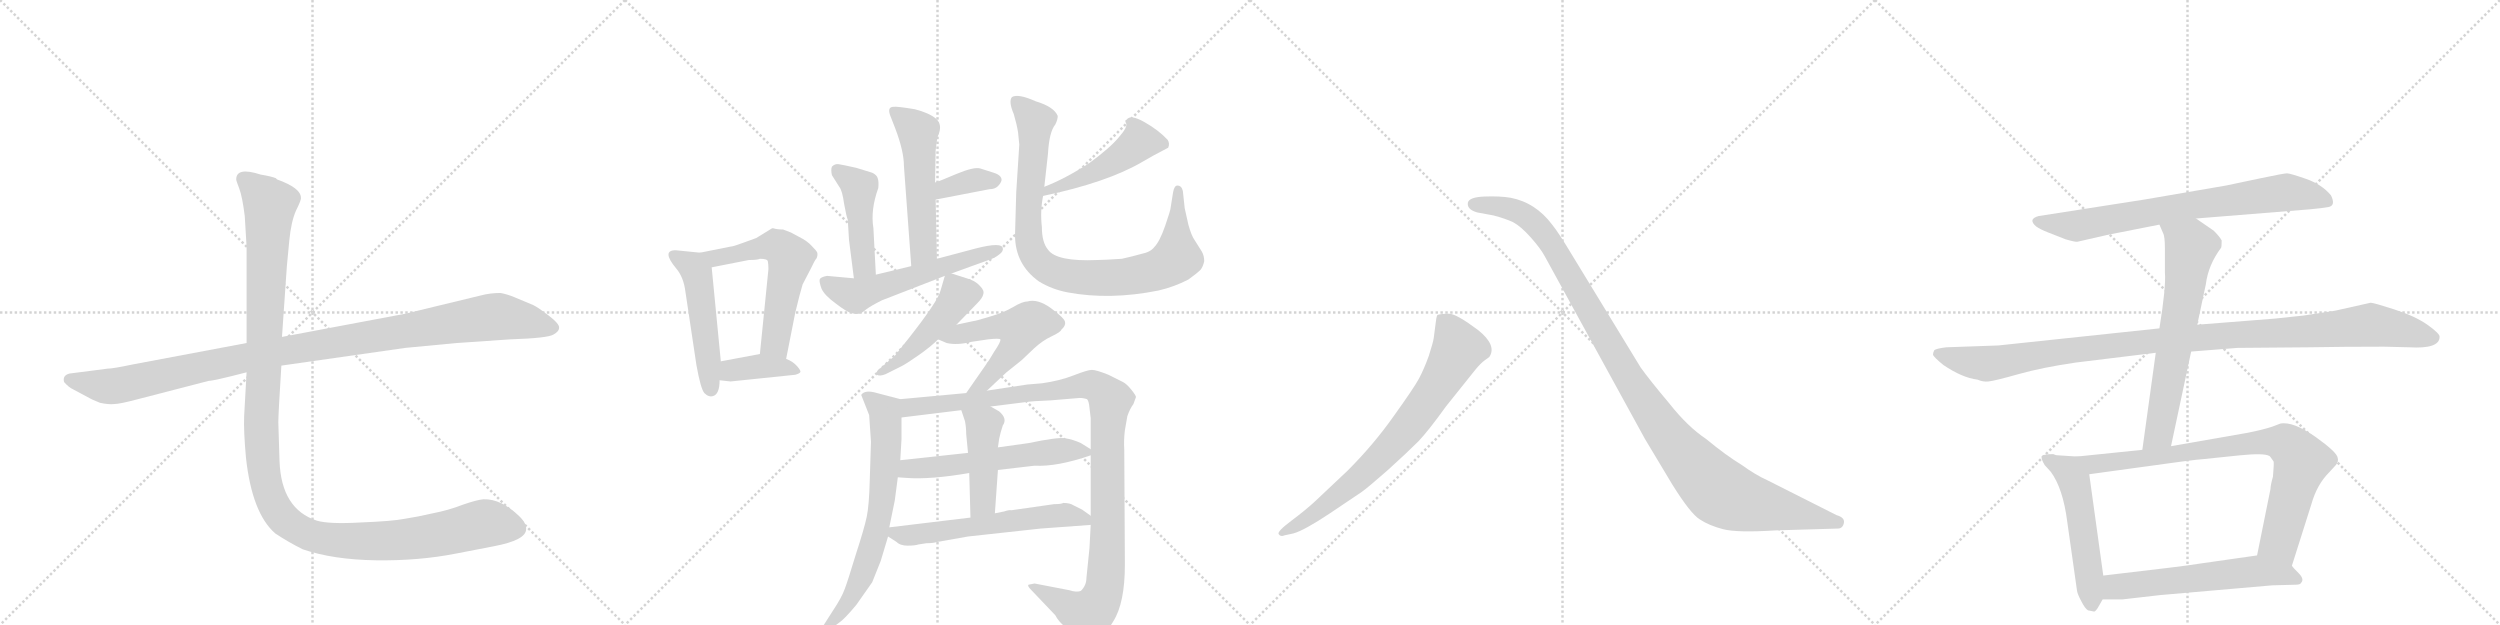 <svg version="1.1" viewBox="0 0 4096 1024" xmlns="http://www.w3.org/2000/svg">
  <g stroke="lightgray" stroke-dasharray="1,1" stroke-width="1" transform="scale(4, 4)">
    <line x1="0" y1="0" x2="256" y2="256"></line>
    <line x1="256" y1="0" x2="0" y2="256"></line>
    <line x1="128" y1="0" x2="128" y2="256"></line>
    <line x1="0" y1="128" x2="256" y2="128"></line>
    <line x1="256" y1="0" x2="512" y2="256"></line>
    <line x1="512" y1="0" x2="256" y2="256"></line>
    <line x1="384" y1="0" x2="384" y2="256"></line>
    <line x1="256" y1="128" x2="512" y2="128"></line>
    <line x1="512" y1="0" x2="768" y2="256"></line>
    <line x1="768" y1="0" x2="512" y2="256"></line>
    <line x1="640" y1="0" x2="640" y2="256"></line>
    <line x1="512" y1="128" x2="768" y2="128"></line>
    <line x1="768" y1="0" x2="1024" y2="256"></line>
    <line x1="1024" y1="0" x2="768" y2="256"></line>
    <line x1="896" y1="0" x2="896" y2="256"></line>
    <line x1="768" y1="128" x2="1024" y2="128"></line>
  </g>
<g transform="scale(1, -1) translate(0, -850)">
   <style type="text/css">
    @keyframes keyframes0 {
      from {
       stroke: black;
       stroke-dashoffset: 1059;
       stroke-width: 128;
       }
       78% {
       animation-timing-function: step-end;
       stroke: black;
       stroke-dashoffset: 0;
       stroke-width: 128;
       }
       to {
       stroke: black;
       stroke-width: 1024;
       }
       }
       #make-me-a-hanzi-animation-0 {
         animation: keyframes0 1.112s both;
         animation-delay: 0s;
         animation-timing-function: linear;
       }
    @keyframes keyframes1 {
      from {
       stroke: black;
       stroke-dashoffset: 1230;
       stroke-width: 128;
       }
       80% {
       animation-timing-function: step-end;
       stroke: black;
       stroke-dashoffset: 0;
       stroke-width: 128;
       }
       to {
       stroke: black;
       stroke-width: 1024;
       }
       }
       #make-me-a-hanzi-animation-1 {
         animation: keyframes1 1.251s both;
         animation-delay: 1.112s;
         animation-timing-function: linear;
       }
    @keyframes keyframes2 {
      from {
       stroke: black;
       stroke-dashoffset: 489;
       stroke-width: 128;
       }
       61% {
       animation-timing-function: step-end;
       stroke: black;
       stroke-dashoffset: 0;
       stroke-width: 128;
       }
       to {
       stroke: black;
       stroke-width: 1024;
       }
       }
       #make-me-a-hanzi-animation-2 {
         animation: keyframes2 0.648s both;
         animation-delay: 2.363s;
         animation-timing-function: linear;
       }
    @keyframes keyframes3 {
      from {
       stroke: black;
       stroke-dashoffset: 569;
       stroke-width: 128;
       }
       65% {
       animation-timing-function: step-end;
       stroke: black;
       stroke-dashoffset: 0;
       stroke-width: 128;
       }
       to {
       stroke: black;
       stroke-width: 1024;
       }
       }
       #make-me-a-hanzi-animation-3 {
         animation: keyframes3 0.713s both;
         animation-delay: 3.011s;
         animation-timing-function: linear;
       }
    @keyframes keyframes4 {
      from {
       stroke: black;
       stroke-dashoffset: 381;
       stroke-width: 128;
       }
       55% {
       animation-timing-function: step-end;
       stroke: black;
       stroke-dashoffset: 0;
       stroke-width: 128;
       }
       to {
       stroke: black;
       stroke-width: 1024;
       }
       }
       #make-me-a-hanzi-animation-4 {
         animation: keyframes4 0.56s both;
         animation-delay: 3.724s;
         animation-timing-function: linear;
       }
    @keyframes keyframes5 {
      from {
       stroke: black;
       stroke-dashoffset: 522;
       stroke-width: 128;
       }
       63% {
       animation-timing-function: step-end;
       stroke: black;
       stroke-dashoffset: 0;
       stroke-width: 128;
       }
       to {
       stroke: black;
       stroke-width: 1024;
       }
       }
       #make-me-a-hanzi-animation-5 {
         animation: keyframes5 0.675s both;
         animation-delay: 4.284s;
         animation-timing-function: linear;
       }
    @keyframes keyframes6 {
      from {
       stroke: black;
       stroke-dashoffset: 356;
       stroke-width: 128;
       }
       54% {
       animation-timing-function: step-end;
       stroke: black;
       stroke-dashoffset: 0;
       stroke-width: 128;
       }
       to {
       stroke: black;
       stroke-width: 1024;
       }
       }
       #make-me-a-hanzi-animation-6 {
         animation: keyframes6 0.54s both;
         animation-delay: 4.959s;
         animation-timing-function: linear;
       }
    @keyframes keyframes7 {
      from {
       stroke: black;
       stroke-dashoffset: 444;
       stroke-width: 128;
       }
       59% {
       animation-timing-function: step-end;
       stroke: black;
       stroke-dashoffset: 0;
       stroke-width: 128;
       }
       to {
       stroke: black;
       stroke-width: 1024;
       }
       }
       #make-me-a-hanzi-animation-7 {
         animation: keyframes7 0.611s both;
         animation-delay: 5.498s;
         animation-timing-function: linear;
       }
    @keyframes keyframes8 {
      from {
       stroke: black;
       stroke-dashoffset: 555;
       stroke-width: 128;
       }
       64% {
       animation-timing-function: step-end;
       stroke: black;
       stroke-dashoffset: 0;
       stroke-width: 128;
       }
       to {
       stroke: black;
       stroke-width: 1024;
       }
       }
       #make-me-a-hanzi-animation-8 {
         animation: keyframes8 0.702s both;
         animation-delay: 6.11s;
         animation-timing-function: linear;
       }
    @keyframes keyframes9 {
      from {
       stroke: black;
       stroke-dashoffset: 463;
       stroke-width: 128;
       }
       60% {
       animation-timing-function: step-end;
       stroke: black;
       stroke-dashoffset: 0;
       stroke-width: 128;
       }
       to {
       stroke: black;
       stroke-width: 1024;
       }
       }
       #make-me-a-hanzi-animation-9 {
         animation: keyframes9 0.627s both;
         animation-delay: 6.811s;
         animation-timing-function: linear;
       }
    @keyframes keyframes10 {
      from {
       stroke: black;
       stroke-dashoffset: 885;
       stroke-width: 128;
       }
       74% {
       animation-timing-function: step-end;
       stroke: black;
       stroke-dashoffset: 0;
       stroke-width: 128;
       }
       to {
       stroke: black;
       stroke-width: 1024;
       }
       }
       #make-me-a-hanzi-animation-10 {
         animation: keyframes10 0.97s both;
         animation-delay: 7.438s;
         animation-timing-function: linear;
       }
    @keyframes keyframes11 {
      from {
       stroke: black;
       stroke-dashoffset: 463;
       stroke-width: 128;
       }
       60% {
       animation-timing-function: step-end;
       stroke: black;
       stroke-dashoffset: 0;
       stroke-width: 128;
       }
       to {
       stroke: black;
       stroke-width: 1024;
       }
       }
       #make-me-a-hanzi-animation-11 {
         animation: keyframes11 0.627s both;
         animation-delay: 8.408s;
         animation-timing-function: linear;
       }
    @keyframes keyframes12 {
      from {
       stroke: black;
       stroke-dashoffset: 522;
       stroke-width: 128;
       }
       63% {
       animation-timing-function: step-end;
       stroke: black;
       stroke-dashoffset: 0;
       stroke-width: 128;
       }
       to {
       stroke: black;
       stroke-width: 1024;
       }
       }
       #make-me-a-hanzi-animation-12 {
         animation: keyframes12 0.675s both;
         animation-delay: 9.035s;
         animation-timing-function: linear;
       }
    @keyframes keyframes13 {
      from {
       stroke: black;
       stroke-dashoffset: 676;
       stroke-width: 128;
       }
       69% {
       animation-timing-function: step-end;
       stroke: black;
       stroke-dashoffset: 0;
       stroke-width: 128;
       }
       to {
       stroke: black;
       stroke-width: 1024;
       }
       }
       #make-me-a-hanzi-animation-13 {
         animation: keyframes13 0.8s both;
         animation-delay: 9.71s;
         animation-timing-function: linear;
       }
    @keyframes keyframes14 {
      from {
       stroke: black;
       stroke-dashoffset: 1072;
       stroke-width: 128;
       }
       78% {
       animation-timing-function: step-end;
       stroke: black;
       stroke-dashoffset: 0;
       stroke-width: 128;
       }
       to {
       stroke: black;
       stroke-width: 1024;
       }
       }
       #make-me-a-hanzi-animation-14 {
         animation: keyframes14 1.122s both;
         animation-delay: 10.51s;
         animation-timing-function: linear;
       }
    @keyframes keyframes15 {
      from {
       stroke: black;
       stroke-dashoffset: 561;
       stroke-width: 128;
       }
       65% {
       animation-timing-function: step-end;
       stroke: black;
       stroke-dashoffset: 0;
       stroke-width: 128;
       }
       to {
       stroke: black;
       stroke-width: 1024;
       }
       }
       #make-me-a-hanzi-animation-15 {
         animation: keyframes15 0.707s both;
         animation-delay: 11.632s;
         animation-timing-function: linear;
       }
    @keyframes keyframes16 {
      from {
       stroke: black;
       stroke-dashoffset: 442;
       stroke-width: 128;
       }
       59% {
       animation-timing-function: step-end;
       stroke: black;
       stroke-dashoffset: 0;
       stroke-width: 128;
       }
       to {
       stroke: black;
       stroke-width: 1024;
       }
       }
       #make-me-a-hanzi-animation-16 {
         animation: keyframes16 0.61s both;
         animation-delay: 12.339s;
         animation-timing-function: linear;
       }
    @keyframes keyframes17 {
      from {
       stroke: black;
       stroke-dashoffset: 576;
       stroke-width: 128;
       }
       65% {
       animation-timing-function: step-end;
       stroke: black;
       stroke-dashoffset: 0;
       stroke-width: 128;
       }
       to {
       stroke: black;
       stroke-width: 1024;
       }
       }
       #make-me-a-hanzi-animation-17 {
         animation: keyframes17 0.719s both;
         animation-delay: 12.949s;
         animation-timing-function: linear;
       }
    @keyframes keyframes18 {
      from {
       stroke: black;
       stroke-dashoffset: 734;
       stroke-width: 128;
       }
       70% {
       animation-timing-function: step-end;
       stroke: black;
       stroke-dashoffset: 0;
       stroke-width: 128;
       }
       to {
       stroke: black;
       stroke-width: 1024;
       }
       }
       #make-me-a-hanzi-animation-18 {
         animation: keyframes18 0.847s both;
         animation-delay: 13.667s;
         animation-timing-function: linear;
       }
    @keyframes keyframes19 {
      from {
       stroke: black;
       stroke-dashoffset: 1100;
       stroke-width: 128;
       }
       78% {
       animation-timing-function: step-end;
       stroke: black;
       stroke-dashoffset: 0;
       stroke-width: 128;
       }
       to {
       stroke: black;
       stroke-width: 1024;
       }
       }
       #make-me-a-hanzi-animation-19 {
         animation: keyframes19 1.145s both;
         animation-delay: 14.515s;
         animation-timing-function: linear;
       }
    @keyframes keyframes20 {
      from {
       stroke: black;
       stroke-dashoffset: 735;
       stroke-width: 128;
       }
       71% {
       animation-timing-function: step-end;
       stroke: black;
       stroke-dashoffset: 0;
       stroke-width: 128;
       }
       to {
       stroke: black;
       stroke-width: 1024;
       }
       }
       #make-me-a-hanzi-animation-20 {
         animation: keyframes20 0.848s both;
         animation-delay: 15.66s;
         animation-timing-function: linear;
       }
    @keyframes keyframes21 {
      from {
       stroke: black;
       stroke-dashoffset: 1075;
       stroke-width: 128;
       }
       78% {
       animation-timing-function: step-end;
       stroke: black;
       stroke-dashoffset: 0;
       stroke-width: 128;
       }
       to {
       stroke: black;
       stroke-width: 1024;
       }
       }
       #make-me-a-hanzi-animation-21 {
         animation: keyframes21 1.125s both;
         animation-delay: 16.508s;
         animation-timing-function: linear;
       }
    @keyframes keyframes22 {
      from {
       stroke: black;
       stroke-dashoffset: 649;
       stroke-width: 128;
       }
       68% {
       animation-timing-function: step-end;
       stroke: black;
       stroke-dashoffset: 0;
       stroke-width: 128;
       }
       to {
       stroke: black;
       stroke-width: 1024;
       }
       }
       #make-me-a-hanzi-animation-22 {
         animation: keyframes22 0.778s both;
         animation-delay: 17.633s;
         animation-timing-function: linear;
       }
    @keyframes keyframes23 {
      from {
       stroke: black;
       stroke-dashoffset: 523;
       stroke-width: 128;
       }
       63% {
       animation-timing-function: step-end;
       stroke: black;
       stroke-dashoffset: 0;
       stroke-width: 128;
       }
       to {
       stroke: black;
       stroke-width: 1024;
       }
       }
       #make-me-a-hanzi-animation-23 {
         animation: keyframes23 0.676s both;
         animation-delay: 18.411s;
         animation-timing-function: linear;
       }
    @keyframes keyframes24 {
      from {
       stroke: black;
       stroke-dashoffset: 804;
       stroke-width: 128;
       }
       72% {
       animation-timing-function: step-end;
       stroke: black;
       stroke-dashoffset: 0;
       stroke-width: 128;
       }
       to {
       stroke: black;
       stroke-width: 1024;
       }
       }
       #make-me-a-hanzi-animation-24 {
         animation: keyframes24 0.904s both;
         animation-delay: 19.087s;
         animation-timing-function: linear;
       }
    @keyframes keyframes25 {
      from {
       stroke: black;
       stroke-dashoffset: 600;
       stroke-width: 128;
       }
       66% {
       animation-timing-function: step-end;
       stroke: black;
       stroke-dashoffset: 0;
       stroke-width: 128;
       }
       to {
       stroke: black;
       stroke-width: 1024;
       }
       }
       #make-me-a-hanzi-animation-25 {
         animation: keyframes25 0.738s both;
         animation-delay: 19.991s;
         animation-timing-function: linear;
       }
</style>
<path d="M 461 251 L 664 280 L 748 288 L 836 294 Q 898 296 907 302 Q 916 307 916 313 Q 917 319 899 333 Q 882 346 874 350 L 843 363 Q 831 368 820 370 Q 803 370 788 366 L 664 336 L 462 298 L 404 288 L 218 253 Q 185 246 176 246 L 114 238 Q 102 235 105 224 Q 113 215 120 212 L 148 197 Q 149 196 164 190 Q 178 187 187 188 Q 196 188 226 196 L 342 226 Q 350 226 404 240 L 461 251 Z" fill="lightgray"></path> 
<path d="M 404 240 L 400 168 Q 399 144 403 100 Q 413 9 451 -24 Q 472 -38 496 -50 Q 546 -67 616 -68 Q 686 -69 747 -57 L 809 -45 Q 862 -35 862 -17 Q 863 -8 851 4 Q 821 33 792 32 Q 781 31 758 23 Q 735 14 709 9 Q 683 3 663 0 Q 643 -4 591 -6 Q 539 -9 519 -3 Q 461 16 458 94 L 456 158 Q 456 172 461 251 L 462 298 L 470 414 L 474 456 Q 477 487 485 505 Q 494 523 493 526 Q 493 542 454 556 L 452 558 Q 445 561 427 564 Q 387 577 387 556 Q 387 554 392 541 Q 397 528 401 496 L 404 446 L 404 288 L 404 240 Z" fill="lightgray"></path> 
<path d="M 1147 436 L 1107 440 Q 1083 440 1108 410 Q 1120 396 1123 372 L 1141 252 Q 1148 213 1154 206 Q 1161 199 1168 201 Q 1179 204 1179 227 L 1181 258 L 1166 412 C 1164 434 1164 434 1147 436 Z" fill="lightgray"></path> 
<path d="M 1267 476 L 1265 476 L 1239 460 L 1217 452 Q 1201 446 1197 446 L 1147 436 C 1118 430 1137 406 1166 412 L 1227 424 Q 1241 424 1245 426 Q 1257 426 1258 422 Q 1259 417 1259 409 L 1245 270 C 1242 240 1282 233 1288 262 L 1303 338 Q 1311 371 1315 384 L 1328 409 Q 1335 424 1338 427 Q 1340 432 1339 436 Q 1338 439 1330 447 Q 1323 455 1309 462 L 1296 469 L 1283 474 Q 1273 474 1267 476 Z" fill="lightgray"></path> 
<path d="M 1179 227 L 1197 225 L 1303 236 Q 1310 238 1311 240 Q 1313 242 1306 250 Q 1299 258 1288 262 L 1245 270 L 1181 258 C 1152 252 1149 230 1179 227 Z" fill="lightgray"></path> 
<path d="M 1535 426 L 1533 523 L 1532 551 L 1533 604 Q 1535 623 1537 628 Q 1545 646 1533 656 Q 1522 665 1499 671 Q 1469 676 1464 675 Q 1452 675 1460 657 L 1467 639 Q 1481 602 1481 578 L 1493 414 C 1495 384 1536 396 1535 426 Z" fill="lightgray"></path> 
<path d="M 1533 523 L 1621 540 Q 1630 540 1635 545 Q 1640 550 1641 555 Q 1641 563 1628 567 L 1606 574 Q 1596 577 1567 565 Q 1539 553 1532 551 C 1504 542 1504 517 1533 523 Z" fill="lightgray"></path> 
<path d="M 1435 400 L 1431 476 Q 1426 506 1439 542 Q 1440 553 1438 558 Q 1437 563 1429 567 L 1403 575 Q 1381 580 1374 581 Q 1368 582 1363 577 Q 1361 572 1363 563 L 1375 544 Q 1380 538 1383 516 Q 1387 494 1389 490 L 1391 457 L 1399 394 C 1403 364 1437 370 1435 400 Z" fill="lightgray"></path> 
<path d="M 1559 402 L 1617 423 Q 1630 427 1637 433 Q 1644 438 1643 443 Q 1642 454 1599 443 L 1535 426 L 1493 414 L 1435 400 L 1399 394 L 1355 398 Q 1344 396 1343 392 Q 1342 388 1346 377 Q 1351 366 1369 353 Q 1387 339 1395 337 Q 1403 335 1407 336 Q 1411 336 1419 343 Q 1427 349 1445 358 L 1548 398 L 1559 402 Z" fill="lightgray"></path> 
<path d="M 1709 529 Q 1814 551 1872 585 Q 1885 593 1914 608 Q 1917 615 1913 621 Q 1898 637 1875 650 Q 1852 663 1846 654 Q 1842 653 1845 648 Q 1848 642 1833 625 Q 1819 608 1785 583 Q 1745 557 1711 544 C 1683 533 1680 523 1709 529 Z" fill="lightgray"></path> 
<path d="M 1665 535 L 1663 465 Q 1663 417 1702 389 Q 1723 376 1749 371 Q 1818 358 1898 374 Q 1924 380 1947 392 Q 1961 402 1967 408 Q 1971 413 1973 422 Q 1973 431 1969 438 L 1957 457 Q 1952 464 1947 482 L 1941 509 L 1938 537 Q 1936 546 1929 546 Q 1924 546 1922 535 L 1918 510 Q 1918 506 1909 480 Q 1900 454 1891 445 Q 1885 437 1870 434 Q 1856 430 1838 426 Q 1808 424 1798 424 Q 1731 421 1717 441 Q 1707 453 1707 478 Q 1704 504 1709 529 L 1711 544 L 1717 598 Q 1719 634 1729 646 Q 1733 654 1733 660 Q 1727 675 1697 684 Q 1668 697 1658 691 Q 1652 684 1661 663 Q 1666 646 1668 633 L 1670 613 L 1665 535 Z" fill="lightgray"></path> 
<path d="M 1567 318 L 1601 353 Q 1610 362 1611 368 Q 1613 374 1606 381 Q 1600 388 1590 392 L 1559 402 C 1550 405 1550 405 1548 398 L 1541 374 Q 1537 357 1489 296 L 1466 267 L 1439 244 Q 1435 241 1437 236 Q 1441 233 1451 237 L 1477 250 Q 1485 254 1505 268 Q 1525 282 1537 294 L 1567 318 Z" fill="lightgray"></path> 
<path d="M 1617 210 L 1649 240 L 1674 260 L 1694 279 Q 1708 292 1723 299 Q 1738 306 1739 310 Q 1746 316 1745 322 Q 1745 328 1722 345 Q 1700 361 1683 356 Q 1675 356 1660 347 Q 1645 338 1621 331 Q 1598 324 1595 324 L 1567 318 C 1538 312 1510 306 1537 294 L 1551 288 Q 1568 284 1592 290 L 1619 294 Q 1637 296 1639 294 Q 1640 290 1629 274 Q 1619 257 1615 252 L 1583 206 C 1566 181 1595 189 1617 210 Z" fill="lightgray"></path> 
<path d="M 1411 203 L 1424 170 L 1427 126 L 1425 63 Q 1424 22 1420 3 Q 1416 -16 1402 -59 Q 1389 -102 1384 -115 Q 1379 -129 1365 -150 L 1349 -175 Q 1345 -180 1347 -185 Q 1350 -188 1355 -185 L 1375 -170 Q 1383 -165 1403 -141 L 1429 -104 L 1443 -69 L 1455 -29 L 1457 -14 L 1466 30 L 1471 68 L 1475 96 L 1477 130 L 1477 166 C 1477 195 1477 195 1475 196 L 1437 206 Q 1417 212 1411 203 Z" fill="lightgray"></path> 
<path d="M 1787 -10 L 1785 -48 L 1780 -97 Q 1780 -109 1771 -118 Q 1764 -121 1752 -117 L 1695 -106 L 1685 -108 Q 1683 -110 1689 -116 L 1729 -158 Q 1734 -168 1745 -177 L 1759 -198 Q 1767 -210 1776 -210 Q 1781 -212 1793 -205 Q 1806 -198 1824 -168 Q 1843 -138 1843 -75 L 1842 113 Q 1841 129 1843 145 L 1847 168 Q 1851 180 1857 188 L 1861 199 Q 1862 201 1854 211 Q 1846 221 1840 224 L 1816 236 Q 1796 244 1789 244 Q 1782 244 1759 235 Q 1736 226 1707 222 L 1683 220 L 1617 210 L 1583 206 L 1475 196 C 1445 193 1447 162 1477 166 L 1575 178 L 1623 184 L 1679 191 Q 1692 193 1721 194 L 1769 198 Q 1775 198 1781 196 Q 1784 193 1785 182 L 1787 165 L 1787 114 L 1787 104 L 1787 5 L 1787 -10 Z" fill="lightgray"></path> 
<path d="M 1471 68 L 1485 67 Q 1524 64 1588 75 L 1635 80 L 1695 87 Q 1732 85 1787 104 C 1797 107 1797 107 1787 114 L 1771 124 Q 1758 130 1745 132 Q 1733 134 1685 124 L 1635 117 L 1586 108 L 1475 96 C 1445 93 1441 70 1471 68 Z" fill="lightgray"></path> 
<path d="M 1588 75 L 1590 2 C 1591 -28 1628 -21 1630 9 L 1635 80 L 1635 117 L 1637 131 Q 1639 141 1643 153 Q 1651 164 1637 176 L 1623 184 C 1597 199 1566 206 1575 178 L 1581 160 Q 1583 150 1583 139 L 1586 108 L 1588 75 Z" fill="lightgray"></path> 
<path d="M 1455 -29 L 1469 -38 Q 1475 -44 1487 -44 Q 1499 -44 1505 -42 L 1518 -40 Q 1529 -40 1535 -38 L 1586 -29 L 1705 -16 L 1787 -10 C 1806 -9 1806 -9 1787 5 L 1773 15 L 1759 22 Q 1753 26 1742 26 Q 1739 24 1727 24 L 1657 14 Q 1654 15 1645 12 L 1630 9 L 1590 2 L 1457 -14 C 1436 -17 1436 -17 1455 -29 Z" fill="lightgray"></path> 
<path d="M 2105 -27 L 2119 -24 Q 2137 -19 2179 9 L 2231 44 Q 2241 51 2274 80 Q 2306 109 2324 127 Q 2341 145 2369 184 L 2417 244 Q 2426 255 2433 260 L 2440 265 Q 2453 284 2422 309 Q 2386 336 2374 336 Q 2361 336 2355 334 Q 2353 330 2352 319 L 2349 296 Q 2348 289 2341 267 Q 2333 245 2325 230 Q 2317 215 2284 169 Q 2251 122 2208 79 L 2155 29 Q 2140 15 2116 -3 Q 2092 -21 2095 -25 Q 2098 -30 2105 -27 Z" fill="lightgray"></path> 
<path d="M 3009 6 L 2896 63 Q 2876 72 2854 88 Q 2829 103 2795 131 Q 2765 151 2735 189 Q 2703 227 2688 248 L 2577 430 Q 2553 470 2543 482 Q 2516 518 2475 526 Q 2457 529 2432 528 Q 2407 527 2405 518 Q 2403 507 2420 502 L 2447 497 Q 2466 492 2479 486 Q 2492 479 2508 461 Q 2524 443 2531 430 L 2695 131 L 2740 56 Q 2770 8 2785 -1 Q 2800 -11 2823 -17 Q 2846 -23 2909 -19 L 3011 -16 Q 3019 -16 3021 -7 Q 3023 2 3009 6 Z" fill="lightgray"></path> 
<path d="M 3598 492 L 3784 507 Q 3806 509 3816 511 Q 3827 514 3819 530 Q 3804 548 3778 557 Q 3752 566 3747 566 Q 3742 566 3704 558 L 3647 546 L 3513 523 L 3340 496 Q 3322 491 3336 479 Q 3343 474 3356 469 L 3384 458 Q 3401 453 3404 454 L 3452 465 L 3538 482 L 3598 492 Z" fill="lightgray"></path> 
<path d="M 3590 274 L 3666 280 L 3784 281 Q 3837 282 3906 282 L 3947 281 Q 3997 278 3997 298 Q 3998 303 3977 318 Q 3957 332 3923 343 Q 3889 354 3884 354 L 3826 341 L 3774 333 L 3727 328 L 3600 318 L 3538 312 L 3274 284 L 3189 281 Q 3172 279 3169 276 Q 3167 272 3167 269 Q 3168 265 3184 252 Q 3215 231 3240 228 Q 3249 224 3258 225 Q 3268 226 3307 237 Q 3346 248 3401 256 L 3532 272 L 3590 274 Z" fill="lightgray"></path> 
<path d="M 3557 119 L 3590 274 L 3600 318 L 3614 384 Q 3618 416 3639 444 Q 3640 446 3640 456 Q 3637 462 3627 472 L 3598 492 C 3573 509 3526 510 3538 482 L 3544 468 Q 3547 463 3547 442 L 3547 403 Q 3549 380 3538 312 L 3532 272 L 3510 113 C 3506 83 3551 90 3557 119 Z" fill="lightgray"></path> 
<path d="M 3437 -146 L 3445 -132 L 3446 -93 L 3423 73 C 3419 101 3419 101 3403 102 L 3372 104 Q 3368 104 3364 106 Q 3347 106 3345 102 Q 3344 98 3350 88 L 3360 77 Q 3380 50 3387 -5 L 3403 -118 Q 3404 -124 3410 -135 Q 3416 -147 3421 -150 L 3431 -152 Q 3433 -152 3437 -146 Z" fill="lightgray"></path> 
<path d="M 3755 -77 L 3787 24 Q 3796 56 3816 76 L 3827 88 Q 3832 94 3830 100 Q 3829 109 3794 134 Q 3757 160 3736 156 L 3723 151 Q 3708 146 3683 141 L 3557 119 L 3510 113 L 3403 102 C 3373 99 3393 69 3423 73 L 3503 84 Q 3595 97 3612 98 L 3670 104 Q 3709 108 3718 103 Q 3719 103 3725 94 Q 3726 92 3724 69 Q 3720 55 3720 49 L 3698 -60 C 3692 -89 3746 -106 3755 -77 Z" fill="lightgray"></path> 
<path d="M 3445 -132 L 3478 -132 L 3539 -125 L 3723 -109 L 3761 -108 Q 3769 -108 3770 -105 Q 3776 -99 3766 -89 Q 3756 -79 3755 -77 C 3735 -55 3728 -56 3698 -60 L 3600 -74 Q 3584 -77 3446 -93 C 3416 -96 3415 -132 3445 -132 Z" fill="lightgray"></path> 
      <clipPath id="make-me-a-hanzi-clip-0">
      <path d="M 461 251 L 664 280 L 748 288 L 836 294 Q 898 296 907 302 Q 916 307 916 313 Q 917 319 899 333 Q 882 346 874 350 L 843 363 Q 831 368 820 370 Q 803 370 788 366 L 664 336 L 462 298 L 404 288 L 218 253 Q 185 246 176 246 L 114 238 Q 102 235 105 224 Q 113 215 120 212 L 148 197 Q 149 196 164 190 Q 178 187 187 188 Q 196 188 226 196 L 342 226 Q 350 226 404 240 L 461 251 Z" fill="lightgray"></path>
      </clipPath>
      <path clip-path="url(#make-me-a-hanzi-clip-0)" d="M 115 228 L 188 217 L 415 267 L 808 331 L 905 313 " fill="none" id="make-me-a-hanzi-animation-0" stroke-dasharray="931 1862" stroke-linecap="round"></path>

      <clipPath id="make-me-a-hanzi-clip-1">
      <path d="M 404 240 L 400 168 Q 399 144 403 100 Q 413 9 451 -24 Q 472 -38 496 -50 Q 546 -67 616 -68 Q 686 -69 747 -57 L 809 -45 Q 862 -35 862 -17 Q 863 -8 851 4 Q 821 33 792 32 Q 781 31 758 23 Q 735 14 709 9 Q 683 3 663 0 Q 643 -4 591 -6 Q 539 -9 519 -3 Q 461 16 458 94 L 456 158 Q 456 172 461 251 L 462 298 L 470 414 L 474 456 Q 477 487 485 505 Q 494 523 493 526 Q 493 542 454 556 L 452 558 Q 445 561 427 564 Q 387 577 387 556 Q 387 554 392 541 Q 397 528 401 496 L 404 446 L 404 288 L 404 240 Z" fill="lightgray"></path>
      </clipPath>
      <path clip-path="url(#make-me-a-hanzi-clip-1)" d="M 400 556 L 412 549 L 441 512 L 429 111 L 436 60 L 460 5 L 510 -28 L 577 -37 L 667 -34 L 799 -7 L 846 -16 " fill="none" id="make-me-a-hanzi-animation-1" stroke-dasharray="1102 2204" stroke-linecap="round"></path>

      <clipPath id="make-me-a-hanzi-clip-2">
      <path d="M 1147 436 L 1107 440 Q 1083 440 1108 410 Q 1120 396 1123 372 L 1141 252 Q 1148 213 1154 206 Q 1161 199 1168 201 Q 1179 204 1179 227 L 1181 258 L 1166 412 C 1164 434 1164 434 1147 436 Z" fill="lightgray"></path>
      </clipPath>
      <path clip-path="url(#make-me-a-hanzi-clip-2)" d="M 1108 425 L 1125 420 L 1142 402 L 1164 213 " fill="none" id="make-me-a-hanzi-animation-2" stroke-dasharray="361 722" stroke-linecap="round"></path>

      <clipPath id="make-me-a-hanzi-clip-3">
      <path d="M 1267 476 L 1265 476 L 1239 460 L 1217 452 Q 1201 446 1197 446 L 1147 436 C 1118 430 1137 406 1166 412 L 1227 424 Q 1241 424 1245 426 Q 1257 426 1258 422 Q 1259 417 1259 409 L 1245 270 C 1242 240 1282 233 1288 262 L 1303 338 Q 1311 371 1315 384 L 1328 409 Q 1335 424 1338 427 Q 1340 432 1339 436 Q 1338 439 1330 447 Q 1323 455 1309 462 L 1296 469 L 1283 474 Q 1273 474 1267 476 Z" fill="lightgray"></path>
      </clipPath>
      <path clip-path="url(#make-me-a-hanzi-clip-3)" d="M 1154 432 L 1171 426 L 1270 447 L 1295 427 L 1270 287 L 1282 271 " fill="none" id="make-me-a-hanzi-animation-3" stroke-dasharray="441 882" stroke-linecap="round"></path>

      <clipPath id="make-me-a-hanzi-clip-4">
      <path d="M 1179 227 L 1197 225 L 1303 236 Q 1310 238 1311 240 Q 1313 242 1306 250 Q 1299 258 1288 262 L 1245 270 L 1181 258 C 1152 252 1149 230 1179 227 Z" fill="lightgray"></path>
      </clipPath>
      <path clip-path="url(#make-me-a-hanzi-clip-4)" d="M 1184 234 L 1198 243 L 1242 250 L 1305 243 " fill="none" id="make-me-a-hanzi-animation-4" stroke-dasharray="253 506" stroke-linecap="round"></path>

      <clipPath id="make-me-a-hanzi-clip-5">
      <path d="M 1535 426 L 1533 523 L 1532 551 L 1533 604 Q 1535 623 1537 628 Q 1545 646 1533 656 Q 1522 665 1499 671 Q 1469 676 1464 675 Q 1452 675 1460 657 L 1467 639 Q 1481 602 1481 578 L 1493 414 C 1495 384 1536 396 1535 426 Z" fill="lightgray"></path>
      </clipPath>
      <path clip-path="url(#make-me-a-hanzi-clip-5)" d="M 1465 665 L 1504 631 L 1513 442 L 1498 422 " fill="none" id="make-me-a-hanzi-animation-5" stroke-dasharray="394 788" stroke-linecap="round"></path>

      <clipPath id="make-me-a-hanzi-clip-6">
      <path d="M 1533 523 L 1621 540 Q 1630 540 1635 545 Q 1640 550 1641 555 Q 1641 563 1628 567 L 1606 574 Q 1596 577 1567 565 Q 1539 553 1532 551 C 1504 542 1504 517 1533 523 Z" fill="lightgray"></path>
      </clipPath>
      <path clip-path="url(#make-me-a-hanzi-clip-6)" d="M 1539 530 L 1547 541 L 1565 547 L 1601 556 L 1631 554 " fill="none" id="make-me-a-hanzi-animation-6" stroke-dasharray="228 456" stroke-linecap="round"></path>

      <clipPath id="make-me-a-hanzi-clip-7">
      <path d="M 1435 400 L 1431 476 Q 1426 506 1439 542 Q 1440 553 1438 558 Q 1437 563 1429 567 L 1403 575 Q 1381 580 1374 581 Q 1368 582 1363 577 Q 1361 572 1363 563 L 1375 544 Q 1380 538 1383 516 Q 1387 494 1389 490 L 1391 457 L 1399 394 C 1403 364 1437 370 1435 400 Z" fill="lightgray"></path>
      </clipPath>
      <path clip-path="url(#make-me-a-hanzi-clip-7)" d="M 1372 570 L 1408 542 L 1415 420 L 1404 403 " fill="none" id="make-me-a-hanzi-animation-7" stroke-dasharray="316 632" stroke-linecap="round"></path>

      <clipPath id="make-me-a-hanzi-clip-8">
      <path d="M 1559 402 L 1617 423 Q 1630 427 1637 433 Q 1644 438 1643 443 Q 1642 454 1599 443 L 1535 426 L 1493 414 L 1435 400 L 1399 394 L 1355 398 Q 1344 396 1343 392 Q 1342 388 1346 377 Q 1351 366 1369 353 Q 1387 339 1395 337 Q 1403 335 1407 336 Q 1411 336 1419 343 Q 1427 349 1445 358 L 1548 398 L 1559 402 Z" fill="lightgray"></path>
      </clipPath>
      <path clip-path="url(#make-me-a-hanzi-clip-8)" d="M 1353 386 L 1401 365 L 1636 441 " fill="none" id="make-me-a-hanzi-animation-8" stroke-dasharray="427 854" stroke-linecap="round"></path>

      <clipPath id="make-me-a-hanzi-clip-9">
      <path d="M 1709 529 Q 1814 551 1872 585 Q 1885 593 1914 608 Q 1917 615 1913 621 Q 1898 637 1875 650 Q 1852 663 1846 654 Q 1842 653 1845 648 Q 1848 642 1833 625 Q 1819 608 1785 583 Q 1745 557 1711 544 C 1683 533 1680 523 1709 529 Z" fill="lightgray"></path>
      </clipPath>
      <path clip-path="url(#make-me-a-hanzi-clip-9)" d="M 1853 650 L 1867 619 L 1844 598 L 1797 569 L 1717 536 " fill="none" id="make-me-a-hanzi-animation-9" stroke-dasharray="335 670" stroke-linecap="round"></path>

      <clipPath id="make-me-a-hanzi-clip-10">
      <path d="M 1665 535 L 1663 465 Q 1663 417 1702 389 Q 1723 376 1749 371 Q 1818 358 1898 374 Q 1924 380 1947 392 Q 1961 402 1967 408 Q 1971 413 1973 422 Q 1973 431 1969 438 L 1957 457 Q 1952 464 1947 482 L 1941 509 L 1938 537 Q 1936 546 1929 546 Q 1924 546 1922 535 L 1918 510 Q 1918 506 1909 480 Q 1900 454 1891 445 Q 1885 437 1870 434 Q 1856 430 1838 426 Q 1808 424 1798 424 Q 1731 421 1717 441 Q 1707 453 1707 478 Q 1704 504 1709 529 L 1711 544 L 1717 598 Q 1719 634 1729 646 Q 1733 654 1733 660 Q 1727 675 1697 684 Q 1668 697 1658 691 Q 1652 684 1661 663 Q 1666 646 1668 633 L 1670 613 L 1665 535 Z" fill="lightgray"></path>
      </clipPath>
      <path clip-path="url(#make-me-a-hanzi-clip-10)" d="M 1664 684 L 1696 652 L 1685 459 L 1696 428 L 1716 410 L 1773 395 L 1827 395 L 1896 407 L 1916 418 L 1929 432 L 1930 538 " fill="none" id="make-me-a-hanzi-animation-10" stroke-dasharray="757 1514" stroke-linecap="round"></path>

      <clipPath id="make-me-a-hanzi-clip-11">
      <path d="M 1567 318 L 1601 353 Q 1610 362 1611 368 Q 1613 374 1606 381 Q 1600 388 1590 392 L 1559 402 C 1550 405 1550 405 1548 398 L 1541 374 Q 1537 357 1489 296 L 1466 267 L 1439 244 Q 1435 241 1437 236 Q 1441 233 1451 237 L 1477 250 Q 1485 254 1505 268 Q 1525 282 1537 294 L 1567 318 Z" fill="lightgray"></path>
      </clipPath>
      <path clip-path="url(#make-me-a-hanzi-clip-11)" d="M 1597 370 L 1571 366 L 1502 285 L 1444 239 " fill="none" id="make-me-a-hanzi-animation-11" stroke-dasharray="335 670" stroke-linecap="round"></path>

      <clipPath id="make-me-a-hanzi-clip-12">
      <path d="M 1617 210 L 1649 240 L 1674 260 L 1694 279 Q 1708 292 1723 299 Q 1738 306 1739 310 Q 1746 316 1745 322 Q 1745 328 1722 345 Q 1700 361 1683 356 Q 1675 356 1660 347 Q 1645 338 1621 331 Q 1598 324 1595 324 L 1567 318 C 1538 312 1510 306 1537 294 L 1551 288 Q 1568 284 1592 290 L 1619 294 Q 1637 296 1639 294 Q 1640 290 1629 274 Q 1619 257 1615 252 L 1583 206 C 1566 181 1595 189 1617 210 Z" fill="lightgray"></path>
      </clipPath>
      <path clip-path="url(#make-me-a-hanzi-clip-12)" d="M 1545 294 L 1617 313 L 1652 316 L 1673 311 L 1656 274 L 1610 221 L 1588 211 " fill="none" id="make-me-a-hanzi-animation-12" stroke-dasharray="394 788" stroke-linecap="round"></path>

      <clipPath id="make-me-a-hanzi-clip-13">
      <path d="M 1411 203 L 1424 170 L 1427 126 L 1425 63 Q 1424 22 1420 3 Q 1416 -16 1402 -59 Q 1389 -102 1384 -115 Q 1379 -129 1365 -150 L 1349 -175 Q 1345 -180 1347 -185 Q 1350 -188 1355 -185 L 1375 -170 Q 1383 -165 1403 -141 L 1429 -104 L 1443 -69 L 1455 -29 L 1457 -14 L 1466 30 L 1471 68 L 1475 96 L 1477 130 L 1477 166 C 1477 195 1477 195 1475 196 L 1437 206 Q 1417 212 1411 203 Z" fill="lightgray"></path>
      </clipPath>
      <path clip-path="url(#make-me-a-hanzi-clip-13)" d="M 1419 200 L 1451 172 L 1443 12 L 1410 -100 L 1388 -140 L 1351 -181 " fill="none" id="make-me-a-hanzi-animation-13" stroke-dasharray="548 1096" stroke-linecap="round"></path>

      <clipPath id="make-me-a-hanzi-clip-14">
      <path d="M 1787 -10 L 1785 -48 L 1780 -97 Q 1780 -109 1771 -118 Q 1764 -121 1752 -117 L 1695 -106 L 1685 -108 Q 1683 -110 1689 -116 L 1729 -158 Q 1734 -168 1745 -177 L 1759 -198 Q 1767 -210 1776 -210 Q 1781 -212 1793 -205 Q 1806 -198 1824 -168 Q 1843 -138 1843 -75 L 1842 113 Q 1841 129 1843 145 L 1847 168 Q 1851 180 1857 188 L 1861 199 Q 1862 201 1854 211 Q 1846 221 1840 224 L 1816 236 Q 1796 244 1789 244 Q 1782 244 1759 235 Q 1736 226 1707 222 L 1683 220 L 1617 210 L 1583 206 L 1475 196 C 1445 193 1447 162 1477 166 L 1575 178 L 1623 184 L 1679 191 Q 1692 193 1721 194 L 1769 198 Q 1775 198 1781 196 Q 1784 193 1785 182 L 1787 165 L 1787 114 L 1787 104 L 1787 5 L 1787 -10 Z" fill="lightgray"></path>
      </clipPath>
      <path clip-path="url(#make-me-a-hanzi-clip-14)" d="M 1483 174 L 1491 183 L 1712 207 L 1775 220 L 1799 215 L 1819 195 L 1813 -84 L 1800 -139 L 1782 -158 L 1691 -110 " fill="none" id="make-me-a-hanzi-animation-14" stroke-dasharray="944 1888" stroke-linecap="round"></path>

      <clipPath id="make-me-a-hanzi-clip-15">
      <path d="M 1471 68 L 1485 67 Q 1524 64 1588 75 L 1635 80 L 1695 87 Q 1732 85 1787 104 C 1797 107 1797 107 1787 114 L 1771 124 Q 1758 130 1745 132 Q 1733 134 1685 124 L 1635 117 L 1586 108 L 1475 96 C 1445 93 1441 70 1471 68 Z" fill="lightgray"></path>
      </clipPath>
      <path clip-path="url(#make-me-a-hanzi-clip-15)" d="M 1478 74 L 1489 82 L 1699 108 L 1747 113 L 1778 109 " fill="none" id="make-me-a-hanzi-animation-15" stroke-dasharray="433 866" stroke-linecap="round"></path>

      <clipPath id="make-me-a-hanzi-clip-16">
      <path d="M 1588 75 L 1590 2 C 1591 -28 1628 -21 1630 9 L 1635 80 L 1635 117 L 1637 131 Q 1639 141 1643 153 Q 1651 164 1637 176 L 1623 184 C 1597 199 1566 206 1575 178 L 1581 160 Q 1583 150 1583 139 L 1586 108 L 1588 75 Z" fill="lightgray"></path>
      </clipPath>
      <path clip-path="url(#make-me-a-hanzi-clip-16)" d="M 1581 175 L 1612 153 L 1611 32 L 1596 9 " fill="none" id="make-me-a-hanzi-animation-16" stroke-dasharray="314 628" stroke-linecap="round"></path>

      <clipPath id="make-me-a-hanzi-clip-17">
      <path d="M 1455 -29 L 1469 -38 Q 1475 -44 1487 -44 Q 1499 -44 1505 -42 L 1518 -40 Q 1529 -40 1535 -38 L 1586 -29 L 1705 -16 L 1787 -10 C 1806 -9 1806 -9 1787 5 L 1773 15 L 1759 22 Q 1753 26 1742 26 Q 1739 24 1727 24 L 1657 14 Q 1654 15 1645 12 L 1630 9 L 1590 2 L 1457 -14 C 1436 -17 1436 -17 1455 -29 Z" fill="lightgray"></path>
      </clipPath>
      <path clip-path="url(#make-me-a-hanzi-clip-17)" d="M 1464 -23 L 1491 -27 L 1745 7 L 1780 -2 " fill="none" id="make-me-a-hanzi-animation-17" stroke-dasharray="448 896" stroke-linecap="round"></path>

      <clipPath id="make-me-a-hanzi-clip-18">
      <path d="M 2105 -27 L 2119 -24 Q 2137 -19 2179 9 L 2231 44 Q 2241 51 2274 80 Q 2306 109 2324 127 Q 2341 145 2369 184 L 2417 244 Q 2426 255 2433 260 L 2440 265 Q 2453 284 2422 309 Q 2386 336 2374 336 Q 2361 336 2355 334 Q 2353 330 2352 319 L 2349 296 Q 2348 289 2341 267 Q 2333 245 2325 230 Q 2317 215 2284 169 Q 2251 122 2208 79 L 2155 29 Q 2140 15 2116 -3 Q 2092 -21 2095 -25 Q 2098 -30 2105 -27 Z" fill="lightgray"></path>
      </clipPath>
      <path clip-path="url(#make-me-a-hanzi-clip-18)" d="M 2361 325 L 2376 309 L 2389 277 L 2330 181 L 2239 78 L 2150 5 L 2101 -23 " fill="none" id="make-me-a-hanzi-animation-18" stroke-dasharray="606 1212" stroke-linecap="round"></path>

      <clipPath id="make-me-a-hanzi-clip-19">
      <path d="M 3009 6 L 2896 63 Q 2876 72 2854 88 Q 2829 103 2795 131 Q 2765 151 2735 189 Q 2703 227 2688 248 L 2577 430 Q 2553 470 2543 482 Q 2516 518 2475 526 Q 2457 529 2432 528 Q 2407 527 2405 518 Q 2403 507 2420 502 L 2447 497 Q 2466 492 2479 486 Q 2492 479 2508 461 Q 2524 443 2531 430 L 2695 131 L 2740 56 Q 2770 8 2785 -1 Q 2800 -11 2823 -17 Q 2846 -23 2909 -19 L 3011 -16 Q 3019 -16 3021 -7 Q 3023 2 3009 6 Z" fill="lightgray"></path>
      </clipPath>
      <path clip-path="url(#make-me-a-hanzi-clip-19)" d="M 2414 516 L 2488 503 L 2523 475 L 2556 429 L 2668 231 L 2711 167 L 2756 108 L 2815 46 L 2864 26 L 3011 -6 " fill="none" id="make-me-a-hanzi-animation-19" stroke-dasharray="972 1944" stroke-linecap="round"></path>

      <clipPath id="make-me-a-hanzi-clip-20">
      <path d="M 3598 492 L 3784 507 Q 3806 509 3816 511 Q 3827 514 3819 530 Q 3804 548 3778 557 Q 3752 566 3747 566 Q 3742 566 3704 558 L 3647 546 L 3513 523 L 3340 496 Q 3322 491 3336 479 Q 3343 474 3356 469 L 3384 458 Q 3401 453 3404 454 L 3452 465 L 3538 482 L 3598 492 Z" fill="lightgray"></path>
      </clipPath>
      <path clip-path="url(#make-me-a-hanzi-clip-20)" d="M 3339 487 L 3403 480 L 3584 513 L 3749 535 L 3812 521 " fill="none" id="make-me-a-hanzi-animation-20" stroke-dasharray="607 1214" stroke-linecap="round"></path>

      <clipPath id="make-me-a-hanzi-clip-21">
      <path d="M 3590 274 L 3666 280 L 3784 281 Q 3837 282 3906 282 L 3947 281 Q 3997 278 3997 298 Q 3998 303 3977 318 Q 3957 332 3923 343 Q 3889 354 3884 354 L 3826 341 L 3774 333 L 3727 328 L 3600 318 L 3538 312 L 3274 284 L 3189 281 Q 3172 279 3169 276 Q 3167 272 3167 269 Q 3168 265 3184 252 Q 3215 231 3240 228 Q 3249 224 3258 225 Q 3268 226 3307 237 Q 3346 248 3401 256 L 3532 272 L 3590 274 Z" fill="lightgray"></path>
      </clipPath>
      <path clip-path="url(#make-me-a-hanzi-clip-21)" d="M 3175 270 L 3253 254 L 3517 291 L 3881 317 L 3987 297 " fill="none" id="make-me-a-hanzi-animation-21" stroke-dasharray="947 1894" stroke-linecap="round"></path>

      <clipPath id="make-me-a-hanzi-clip-22">
      <path d="M 3557 119 L 3590 274 L 3600 318 L 3614 384 Q 3618 416 3639 444 Q 3640 446 3640 456 Q 3637 462 3627 472 L 3598 492 C 3573 509 3526 510 3538 482 L 3544 468 Q 3547 463 3547 442 L 3547 403 Q 3549 380 3538 312 L 3532 272 L 3510 113 C 3506 83 3551 90 3557 119 Z" fill="lightgray"></path>
      </clipPath>
      <path clip-path="url(#make-me-a-hanzi-clip-22)" d="M 3546 477 L 3590 446 L 3537 140 L 3517 119 " fill="none" id="make-me-a-hanzi-animation-22" stroke-dasharray="521 1042" stroke-linecap="round"></path>

      <clipPath id="make-me-a-hanzi-clip-23">
      <path d="M 3437 -146 L 3445 -132 L 3446 -93 L 3423 73 C 3419 101 3419 101 3403 102 L 3372 104 Q 3368 104 3364 106 Q 3347 106 3345 102 Q 3344 98 3350 88 L 3360 77 Q 3380 50 3387 -5 L 3403 -118 Q 3404 -124 3410 -135 Q 3416 -147 3421 -150 L 3431 -152 Q 3433 -152 3437 -146 Z" fill="lightgray"></path>
      </clipPath>
      <path clip-path="url(#make-me-a-hanzi-clip-23)" d="M 3352 96 L 3389 78 L 3402 47 L 3428 -143 " fill="none" id="make-me-a-hanzi-animation-23" stroke-dasharray="395 790" stroke-linecap="round"></path>

      <clipPath id="make-me-a-hanzi-clip-24">
      <path d="M 3755 -77 L 3787 24 Q 3796 56 3816 76 L 3827 88 Q 3832 94 3830 100 Q 3829 109 3794 134 Q 3757 160 3736 156 L 3723 151 Q 3708 146 3683 141 L 3557 119 L 3510 113 L 3403 102 C 3373 99 3393 69 3423 73 L 3503 84 Q 3595 97 3612 98 L 3670 104 Q 3709 108 3718 103 Q 3719 103 3725 94 Q 3726 92 3724 69 Q 3720 55 3720 49 L 3698 -60 C 3692 -89 3746 -106 3755 -77 Z" fill="lightgray"></path>
      </clipPath>
      <path clip-path="url(#make-me-a-hanzi-clip-24)" d="M 3411 100 L 3431 90 L 3695 125 L 3742 124 L 3764 106 L 3770 92 L 3734 -38 L 3750 -68 " fill="none" id="make-me-a-hanzi-animation-24" stroke-dasharray="676 1352" stroke-linecap="round"></path>

      <clipPath id="make-me-a-hanzi-clip-25">
      <path d="M 3445 -132 L 3478 -132 L 3539 -125 L 3723 -109 L 3761 -108 Q 3769 -108 3770 -105 Q 3776 -99 3766 -89 Q 3756 -79 3755 -77 C 3735 -55 3728 -56 3698 -60 L 3600 -74 Q 3584 -77 3446 -93 C 3416 -96 3415 -132 3445 -132 Z" fill="lightgray"></path>
      </clipPath>
      <path clip-path="url(#make-me-a-hanzi-clip-25)" d="M 3462 -113 L 3486 -93 L 3507 -113 L 3552 -97 L 3569 -110 L 3591 -97 L 3629 -98 L 3677 -85 L 3691 -95 L 3724 -78 L 3742 -96 L 3763 -98 " fill="none" id="make-me-a-hanzi-animation-25" stroke-dasharray="472 944" stroke-linecap="round"></path>

</g>
</svg>
